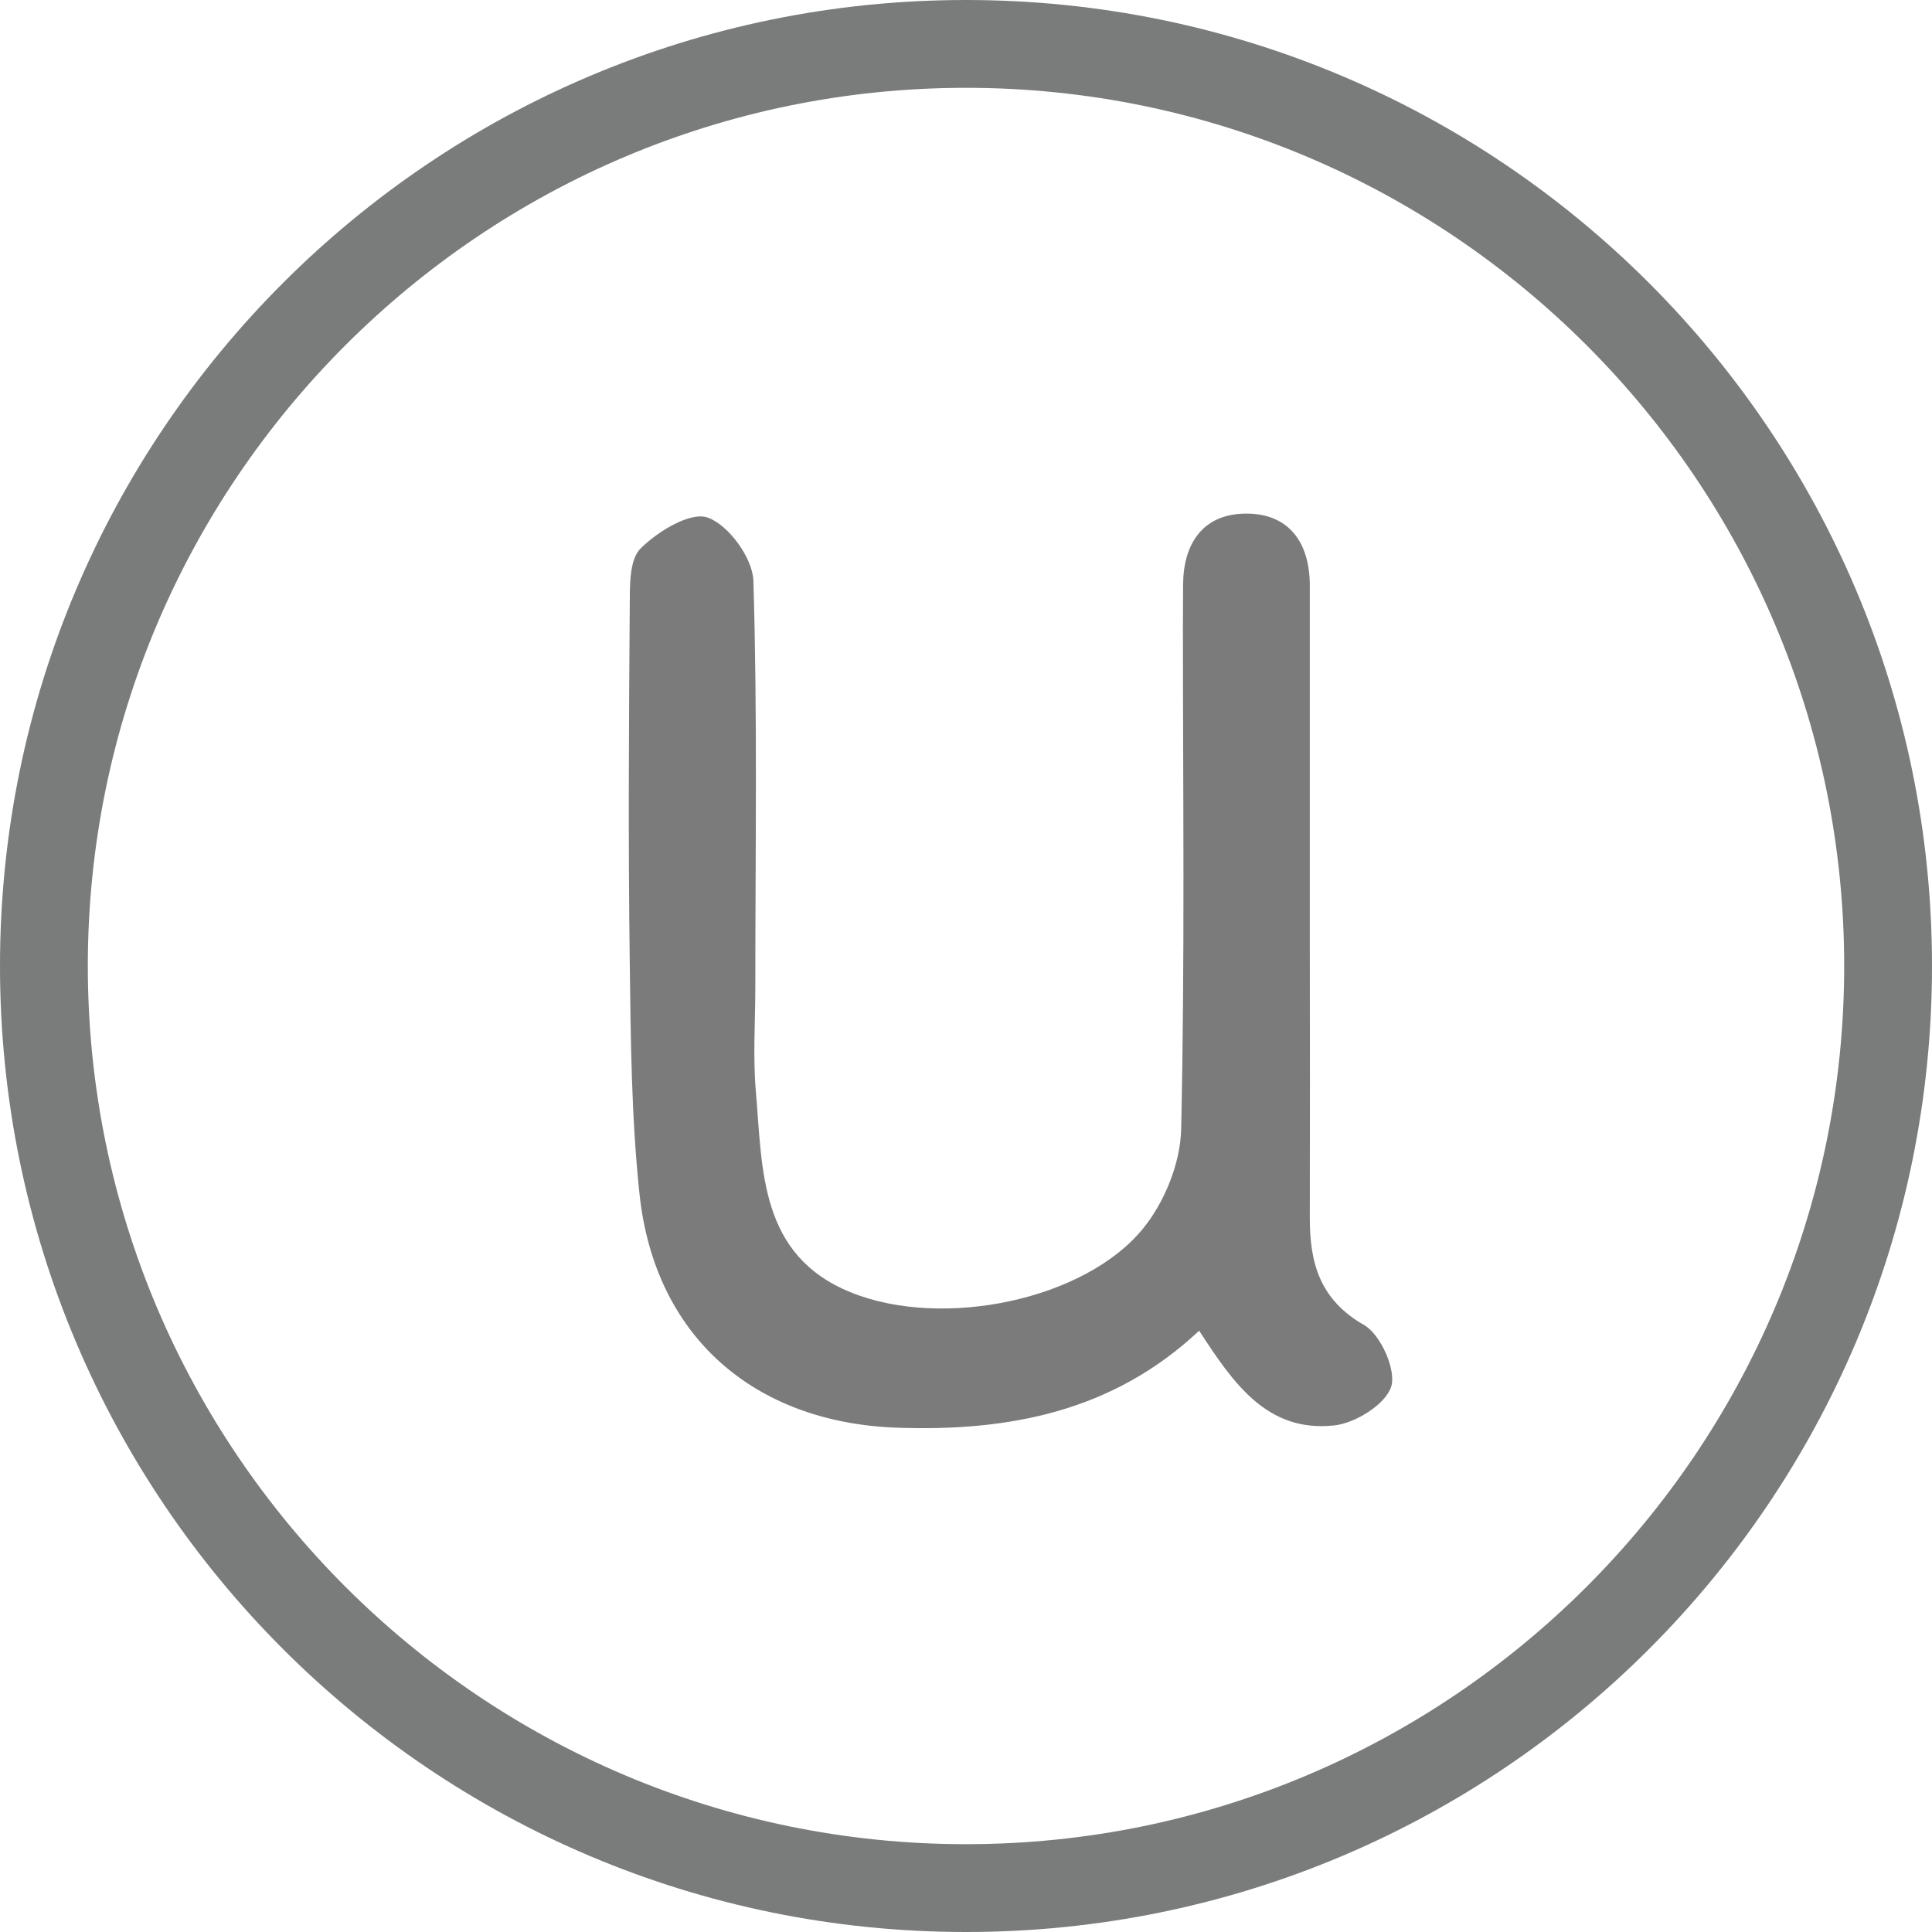 <?xml version="1.0" encoding="utf-8"?>
<!-- Generator: Adobe Illustrator 16.0.0, SVG Export Plug-In . SVG Version: 6.00 Build 0)  -->
<!DOCTYPE svg PUBLIC "-//W3C//DTD SVG 1.1//EN" "http://www.w3.org/Graphics/SVG/1.1/DTD/svg11.dtd">
<svg version="1.1" id="Calque_1" xmlns="http://www.w3.org/2000/svg" xmlns:xlink="http://www.w3.org/1999/xlink" x="0px" y="0px"
	 width="22px" height="22px" viewBox="0 0 22 22" enable-background="new 0 0 22 22" xml:space="preserve">
<g id="Calque_3_1_">
	<g>
		<g>
			<path fill="#797C7B" d="M11,1c5.514,0,10,4.486,10,10s-4.486,10-10,10C5.486,21,1,16.514,1,11S5.486,1,11,1 M11,0
				C4.926,0,0,4.926,0,11c0,6.074,4.926,11,11,11s11-4.925,11-11C22,4.926,17.074,0,11,0L11,0z"/>
		</g>
	</g>
</g>
<g id="Calque_2">
	<path fill="#7B7B7B" d="M13.655,15.153c-0.981,0.921-2.167,1.151-3.453,1.104c-1.617-0.062-2.748-1.039-2.92-2.662
		c-0.093-0.877-0.1-1.764-0.111-2.646c-0.018-1.348-0.01-2.696,0-4.044c0.002-0.227-0.008-0.53,0.124-0.66
		C7.491,6.05,7.863,5.823,8.06,5.894c0.237,0.085,0.511,0.461,0.519,0.72c0.047,1.536,0.022,3.075,0.022,4.614
		c0,0.399-0.028,0.802,0.006,1.2c0.077,0.895,0.038,1.869,1.088,2.291c1.045,0.42,2.668,0.084,3.328-0.738
		c0.241-0.299,0.419-0.741,0.427-1.123c0.043-1.917,0.02-3.835,0.02-5.751c0-0.147,0.002-0.295,0.002-0.443
		c0-0.469,0.223-0.804,0.693-0.815c0.5-0.013,0.75,0.316,0.75,0.82c0,1.369,0,2.738,0,4.107c0.002,1.033,0.002,2.064,0,3.098
		c0,0.512,0.116,0.928,0.619,1.215c0.188,0.108,0.369,0.514,0.307,0.703c-0.065,0.201-0.41,0.416-0.651,0.44
		C14.424,16.313,14.041,15.745,13.655,15.153z"/>
</g>
</svg>
